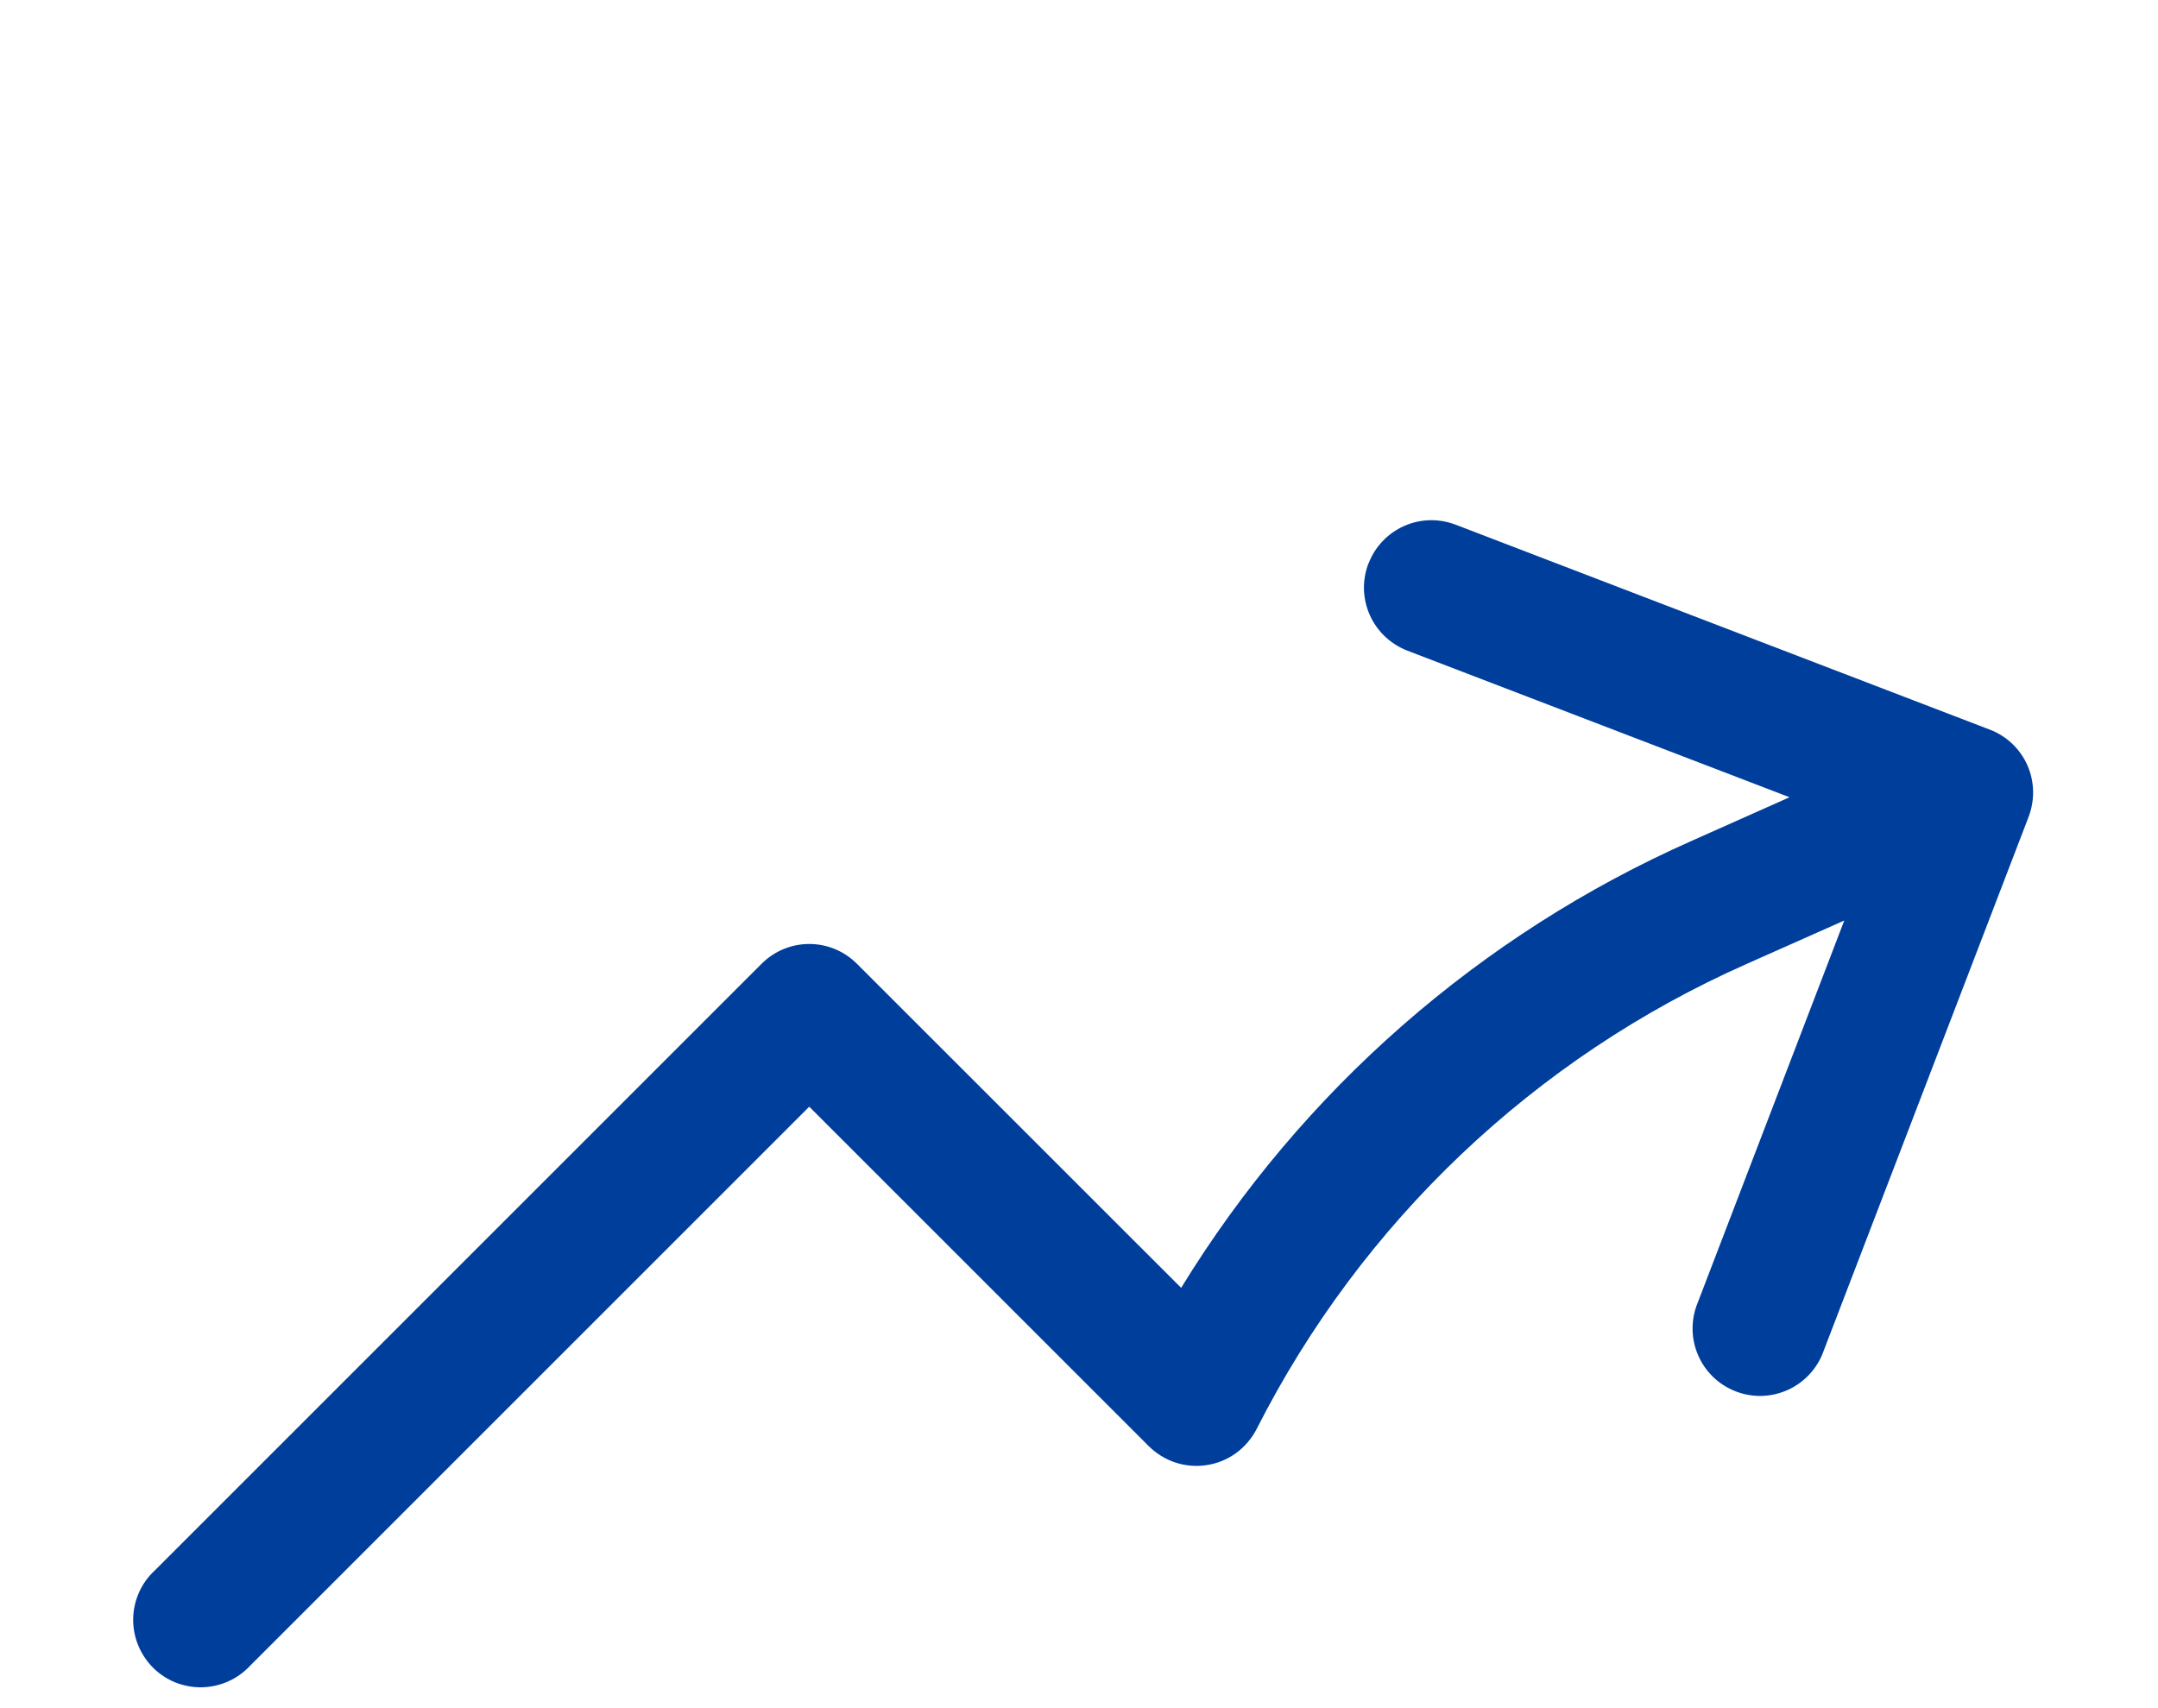 <svg width="24" height="19" viewBox="0 0 24 19" fill="none" xmlns="http://www.w3.org/2000/svg">
<path fill-rule="evenodd" clip-rule="evenodd" d="M15.22 6.268C15.291 6.082 15.433 5.932 15.615 5.851C15.796 5.77 16.002 5.765 16.188 5.836L22.13 8.116C22.222 8.151 22.306 8.204 22.378 8.272C22.449 8.34 22.507 8.421 22.547 8.511C22.587 8.601 22.608 8.698 22.611 8.797C22.613 8.895 22.596 8.994 22.561 9.086L20.281 15.027C20.248 15.121 20.196 15.208 20.128 15.282C20.061 15.356 19.979 15.416 19.888 15.458C19.797 15.5 19.699 15.523 19.599 15.527C19.498 15.53 19.399 15.513 19.305 15.477C19.212 15.441 19.126 15.387 19.054 15.318C18.982 15.248 18.924 15.165 18.885 15.073C18.845 14.981 18.824 14.882 18.824 14.782C18.823 14.681 18.843 14.582 18.881 14.49L20.511 10.239L19.425 10.722C17.067 11.767 15.142 13.595 13.975 15.896C13.921 16.001 13.843 16.092 13.748 16.162C13.652 16.232 13.541 16.278 13.424 16.296C13.307 16.315 13.187 16.305 13.075 16.269C12.962 16.232 12.86 16.169 12.776 16.086L9 12.31L2.78 18.53C2.711 18.603 2.629 18.662 2.537 18.703C2.445 18.744 2.345 18.766 2.245 18.768C2.144 18.77 2.044 18.751 1.95 18.714C1.857 18.676 1.772 18.62 1.701 18.549C1.63 18.477 1.574 18.392 1.536 18.299C1.498 18.206 1.48 18.106 1.481 18.005C1.483 17.904 1.505 17.805 1.546 17.713C1.587 17.621 1.646 17.538 1.72 17.47L8.47 10.72C8.611 10.579 8.801 10.5 9 10.5C9.199 10.5 9.389 10.579 9.53 10.72L13.136 14.325C14.481 12.129 16.462 10.395 18.816 9.352L19.902 8.868L15.651 7.237C15.559 7.201 15.475 7.148 15.403 7.08C15.332 7.013 15.274 6.931 15.234 6.841C15.194 6.751 15.172 6.654 15.169 6.555C15.167 6.457 15.184 6.359 15.219 6.267L15.22 6.268Z" fill="#003E9C"/>
</svg>
